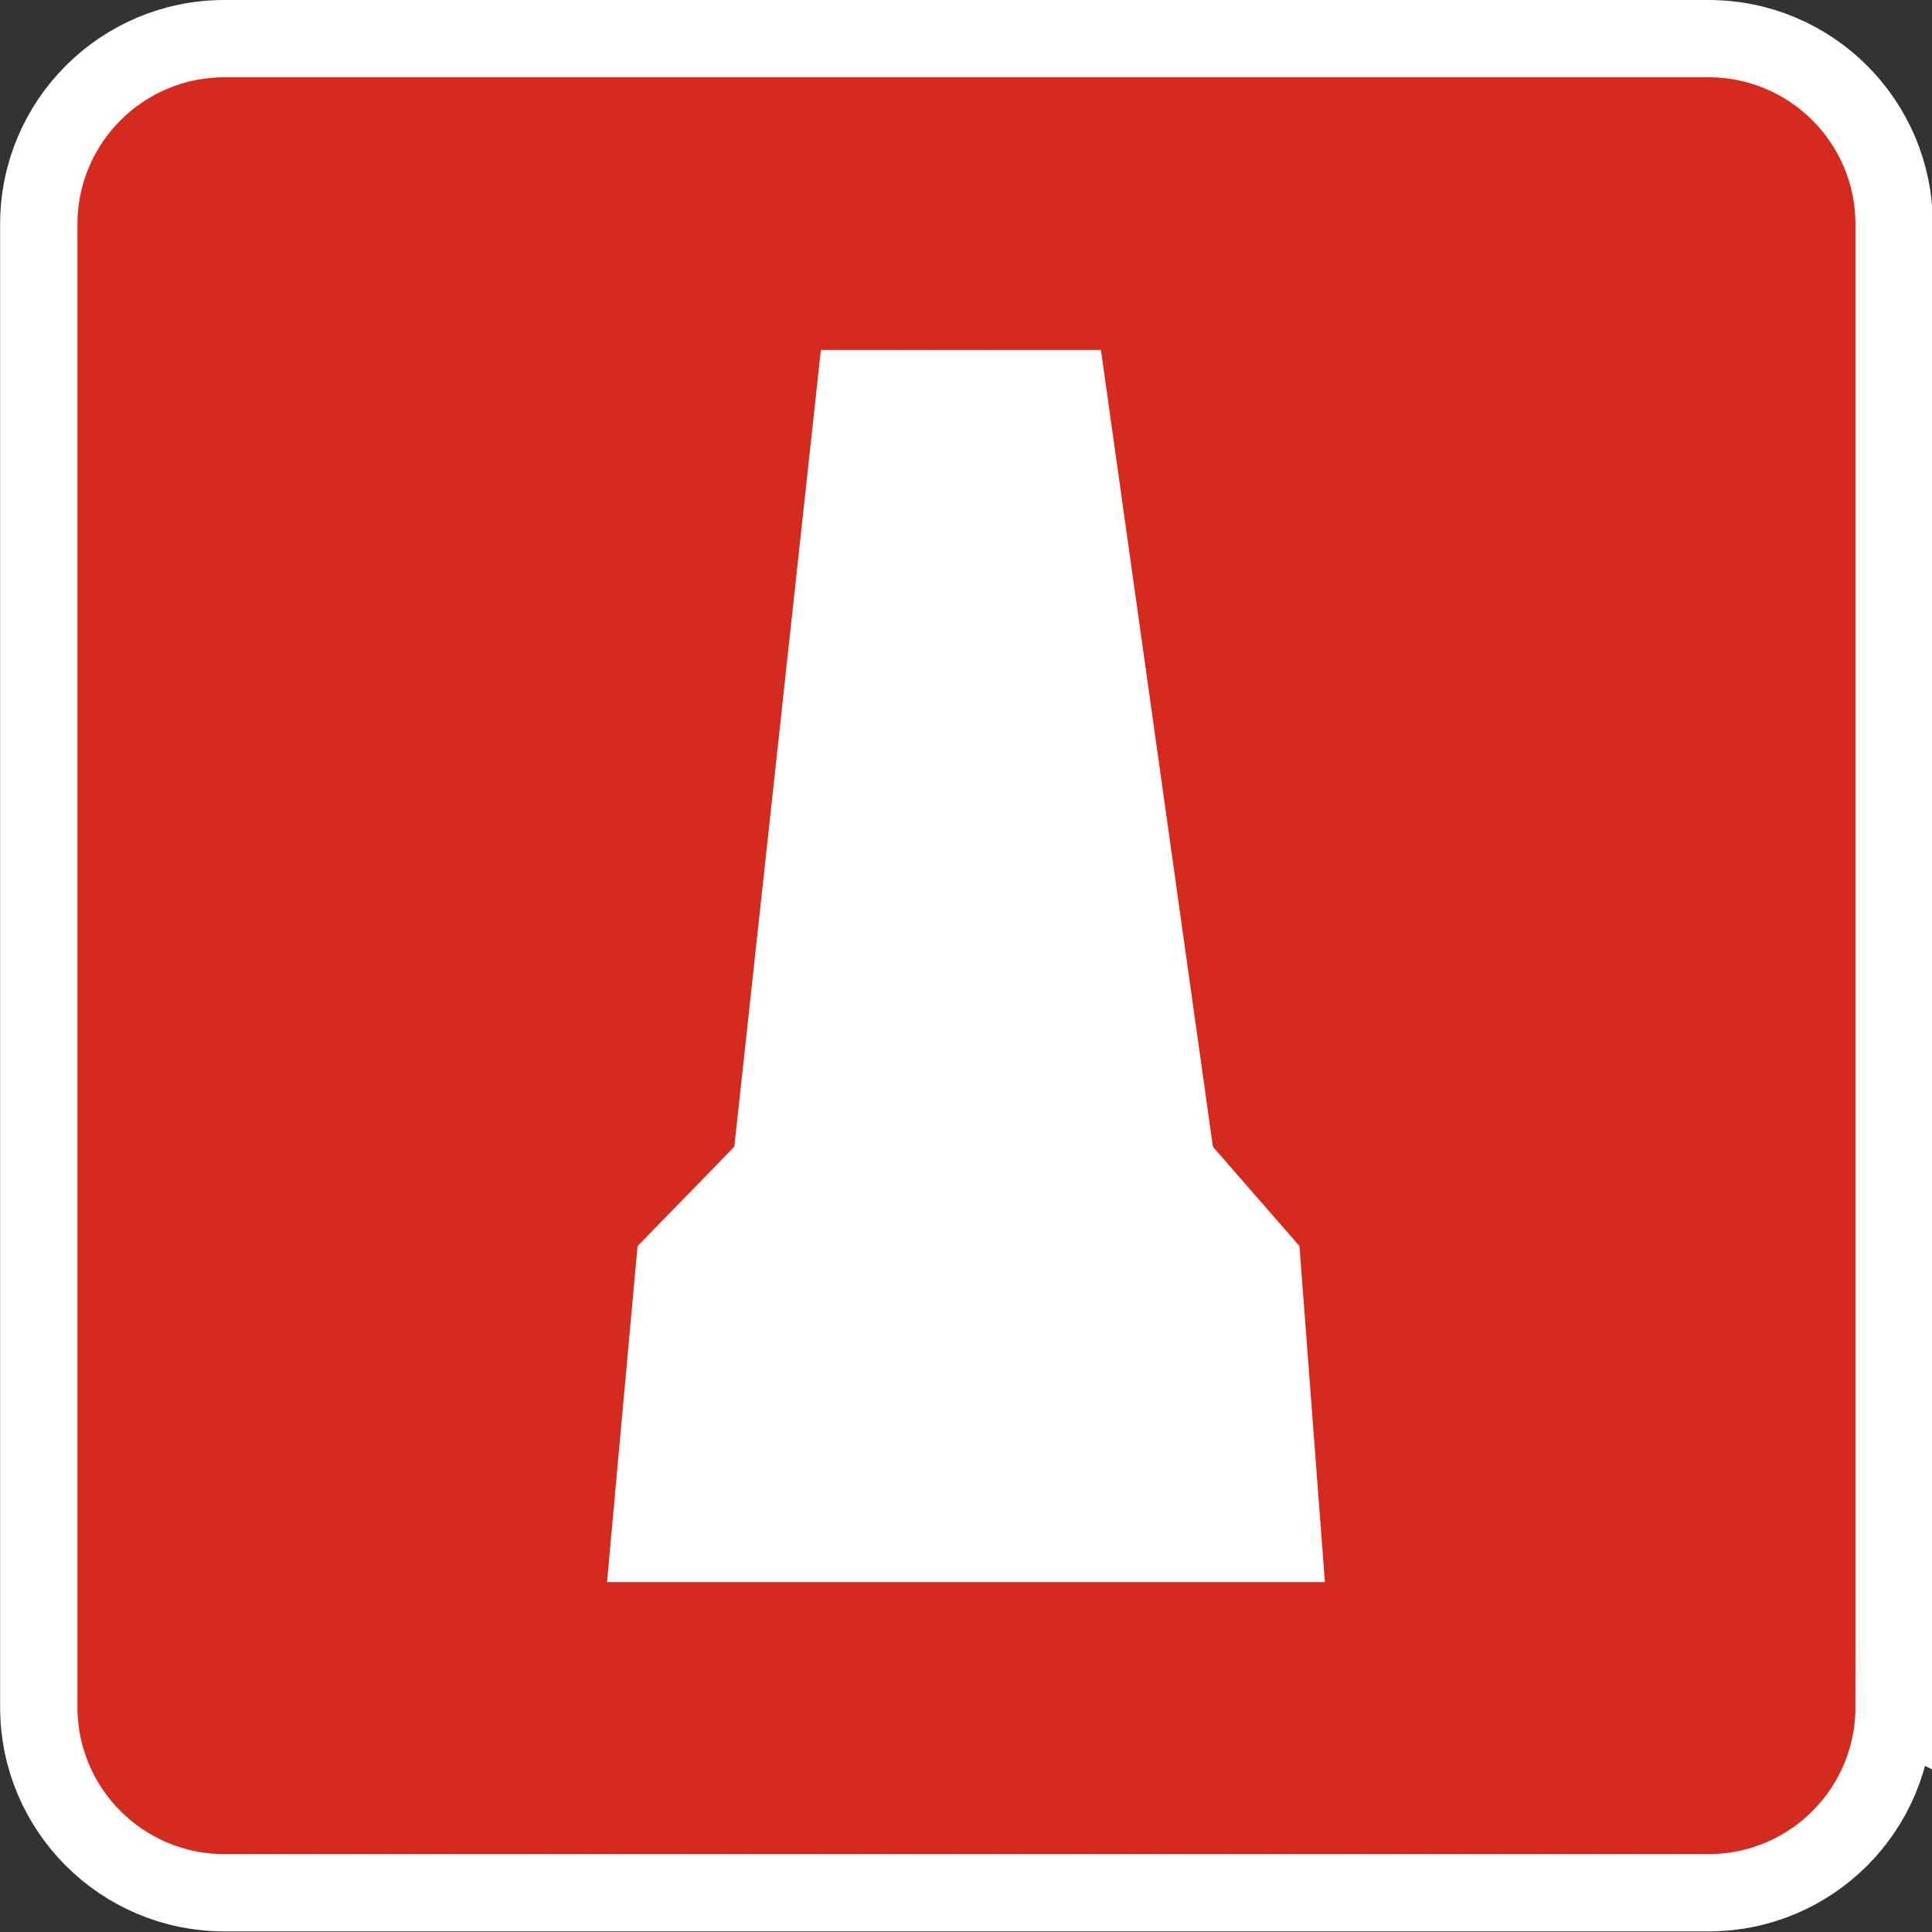 <?xml version="1.0" encoding="UTF-8" standalone="no"?>
<!-- Created with Inkscape (http://www.inkscape.org/) -->

<svg
   xmlns:dc="http://purl.org/dc/elements/1.1/"
   xmlns:cc="http://creativecommons.org/ns#"
   xmlns:rdf="http://www.w3.org/1999/02/22-rdf-syntax-ns#"
   xmlns:svg="http://www.w3.org/2000/svg"
   xmlns="http://www.w3.org/2000/svg"
   xmlns:sodipodi="http://sodipodi.sourceforge.net/DTD/sodipodi-0.dtd"
   xmlns:inkscape="http://www.inkscape.org/namespaces/inkscape"
   width="25"
   height="25"
   id="svg3321"
   version="1.1"
   inkscape:version="0.48.3.1 r9886"
   sodipodi:docname="New document 2">
  <rect width="100%" height="100%" fill="#333333" stroke="none"/>
  <defs
     id="defs3" />
  <sodipodi:namedview
     inkscape:document-units="mm"
     id="base"
     pagecolor="#ffffff"
     bordercolor="#666666"
     borderopacity="1.0"
     inkscape:pageopacity="0.0"
     inkscape:pageshadow="2"
     inkscape:zoom="4.0716859"
     inkscape:cx="26.989984"
     inkscape:cy="-10.121244"
     inkscape:current-layer="layer1"
     showgrid="false"
     units="px"
     inkscape:window-width="1366"
     inkscape:window-height="692"
     inkscape:window-x="0"
     inkscape:window-y="24"
     inkscape:window-maximized="1" />
  <g
     inkscape:label="Layer 1"
     inkscape:groupmode="layer"
     id="layer1"
     transform="translate(0,-1027.362)">
    <g
       inkscape:export-ydpi="90"
       inkscape:export-xdpi="90"
       inkscape:export-filename="/media/Storage/projecten/2011/07_BGT_IMGeo_Visualisatie/10_Overdracht/wegmarkering.png"
       transform="matrix(1.303,0,0,1.302,-5.871,1026.077)"
       id="g3283">
      <path
         style="fill:#d52b1e;stroke:#ffffff;stroke-width:0.768"
         inkscape:connector-curvature="0"
         d="m 23.316,17.954 c 0,1.018 -0.824,1.844 -1.843,1.844 H 6.734 c -1.018,0 -1.843,-0.826 -1.843,-1.844 V 3.215 c 0,-1.018 0.825,-1.844 1.843,-1.844 h 14.739 c 1.019,0 1.843,0.826 1.843,1.844 v 14.739 z"
         id="path3285" />
    </g>
    <path
       style="fill:#ffffff;fill-opacity:1;stroke:none"
       d="m 7.855,1047.834 0.395,-4.348 1.252,-1.285 1.12,-10.31 3.624,0 1.449,10.31 1.12,1.285 0.329,4.348 z"
       id="path3300"
       inkscape:connector-curvature="0"
       sodipodi:nodetypes="ccccccccc" />
  </g>
</svg>

